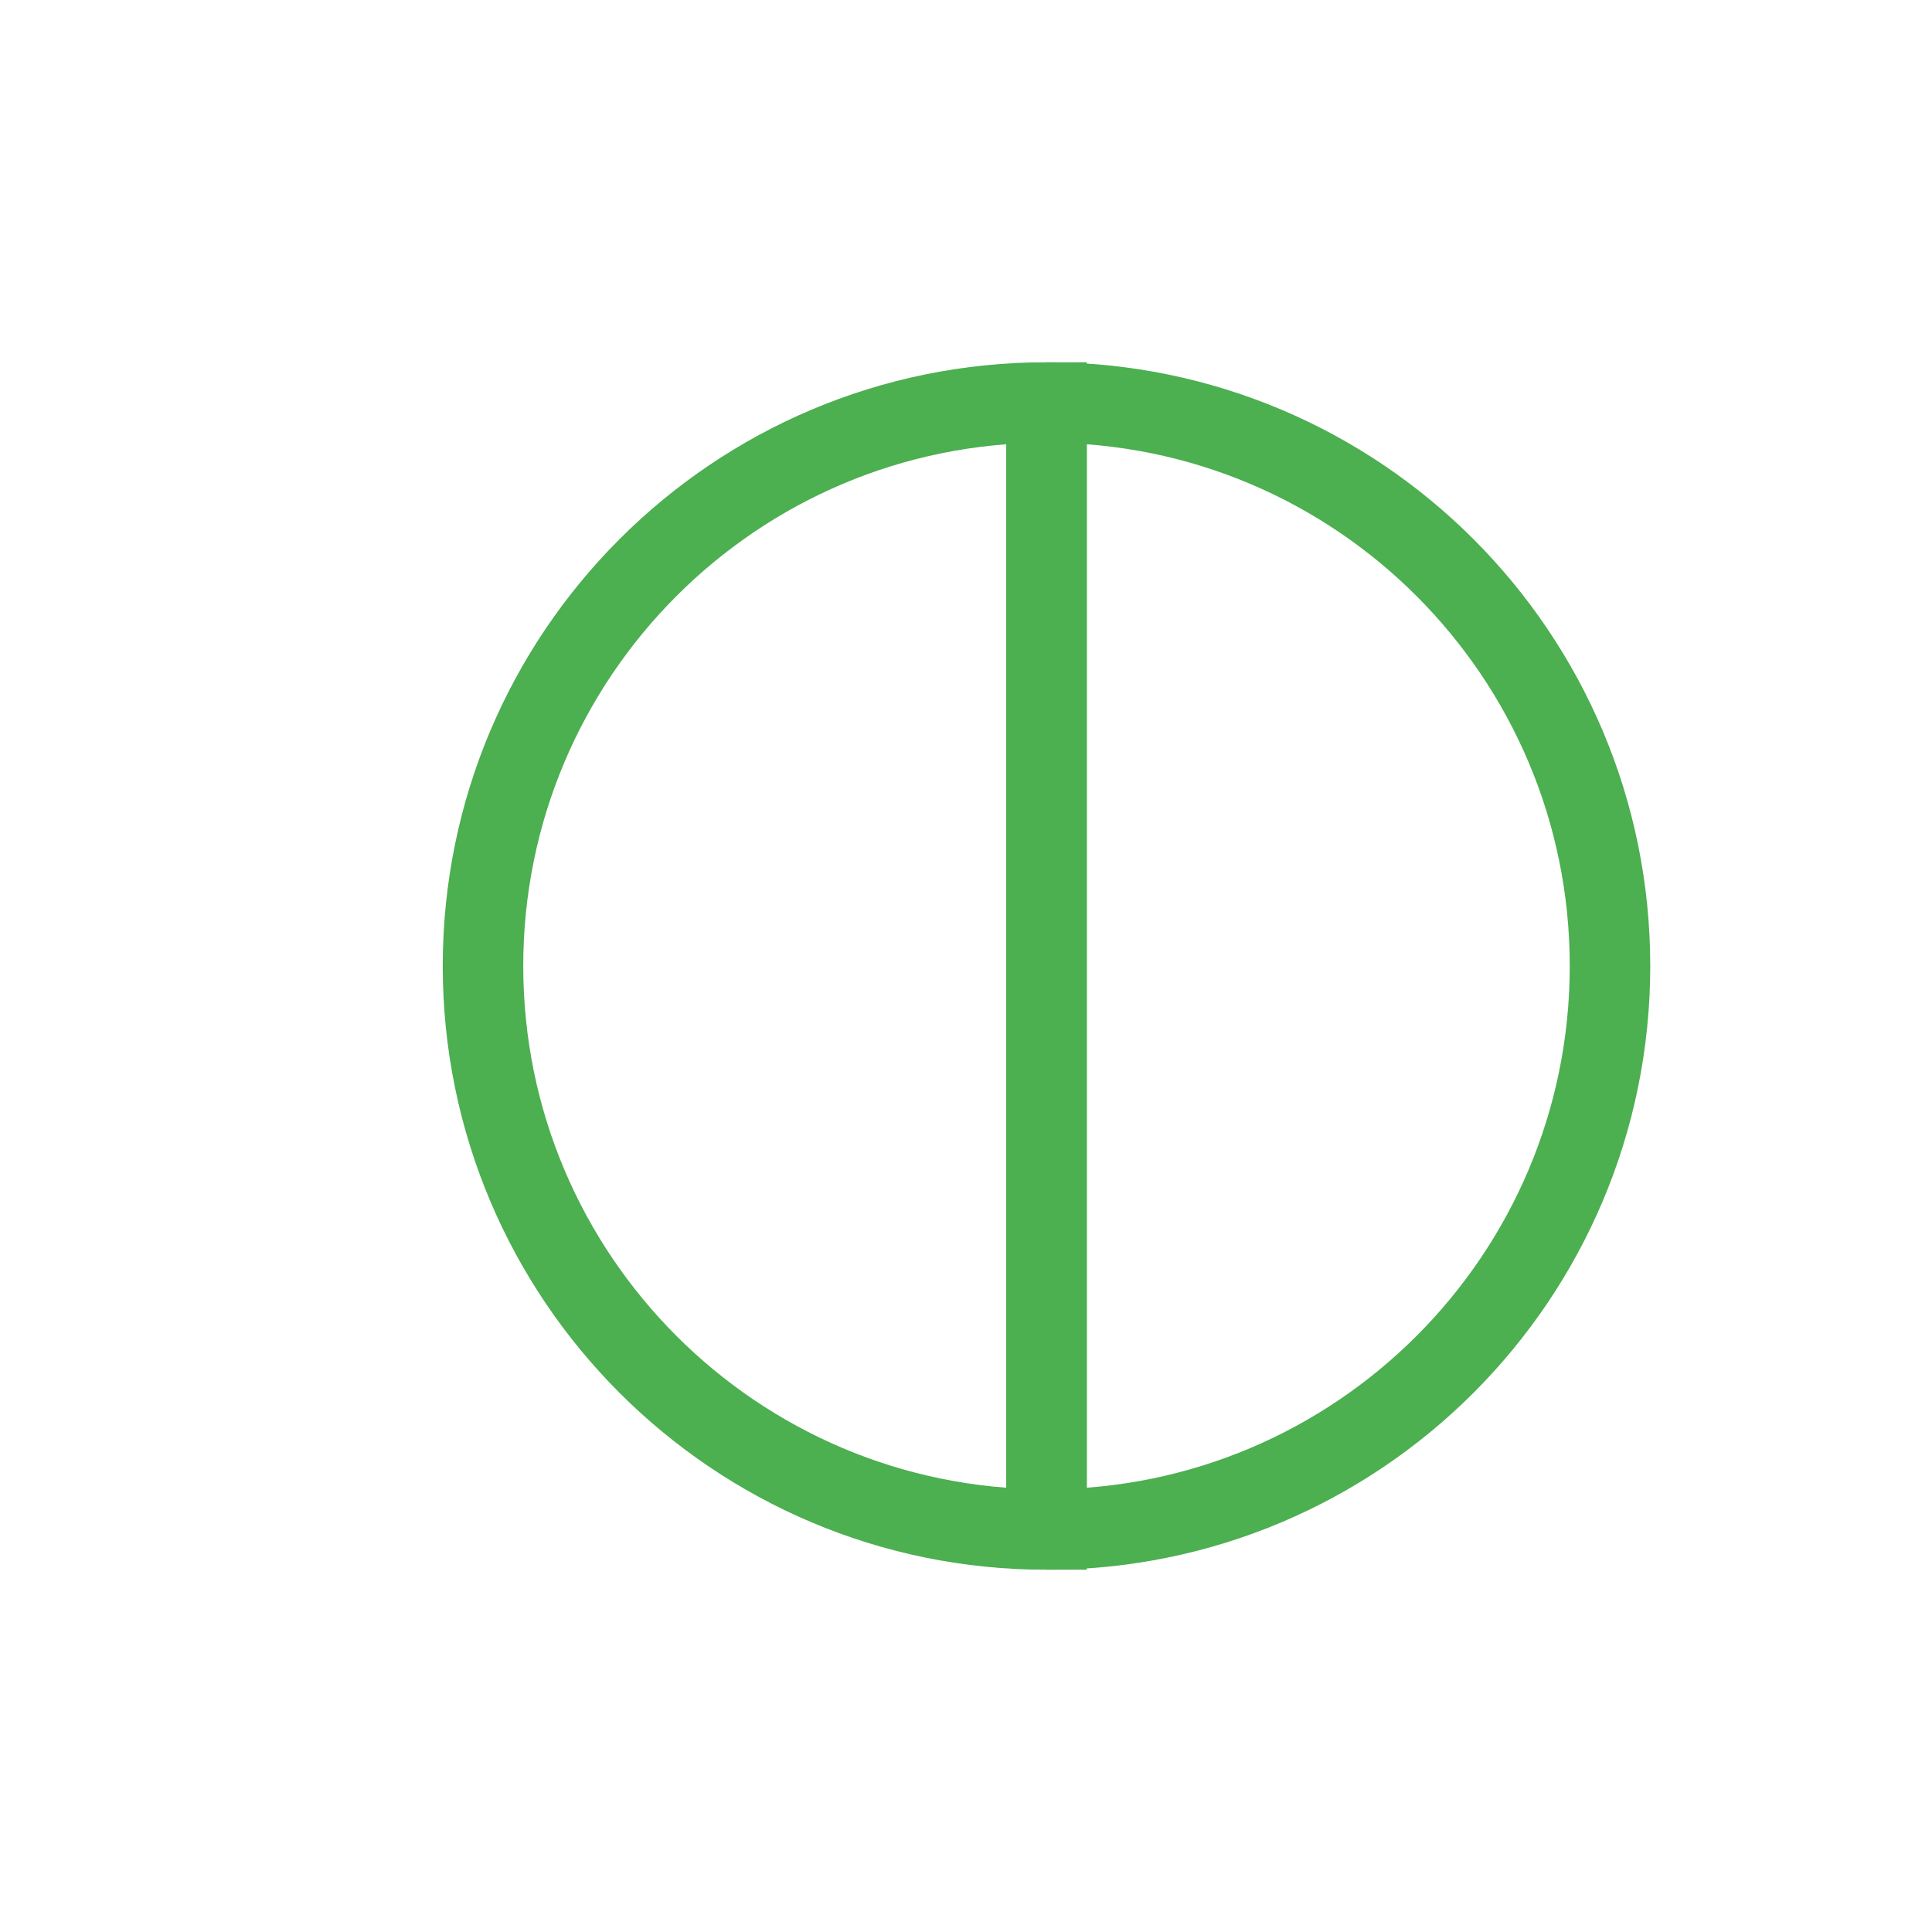 
<svg width="48" height="48" viewBox="0 0 48 48" fill="none" xmlns="http://www.w3.org/2000/svg">
  <path d="M12 24C12 16.268 18.268 10 26 10V38C18.268 38 12 31.732 12 24Z" stroke="#4CAF50" stroke-width="2"/>
  <path d="M26 10C33.732 10 40 16.268 40 24C40 31.732 33.732 38 26 38" stroke="#4CAF50" stroke-width="2"/>
  <path d="M26 10V38" stroke="#4CAF50" stroke-width="2"/>
</svg>
